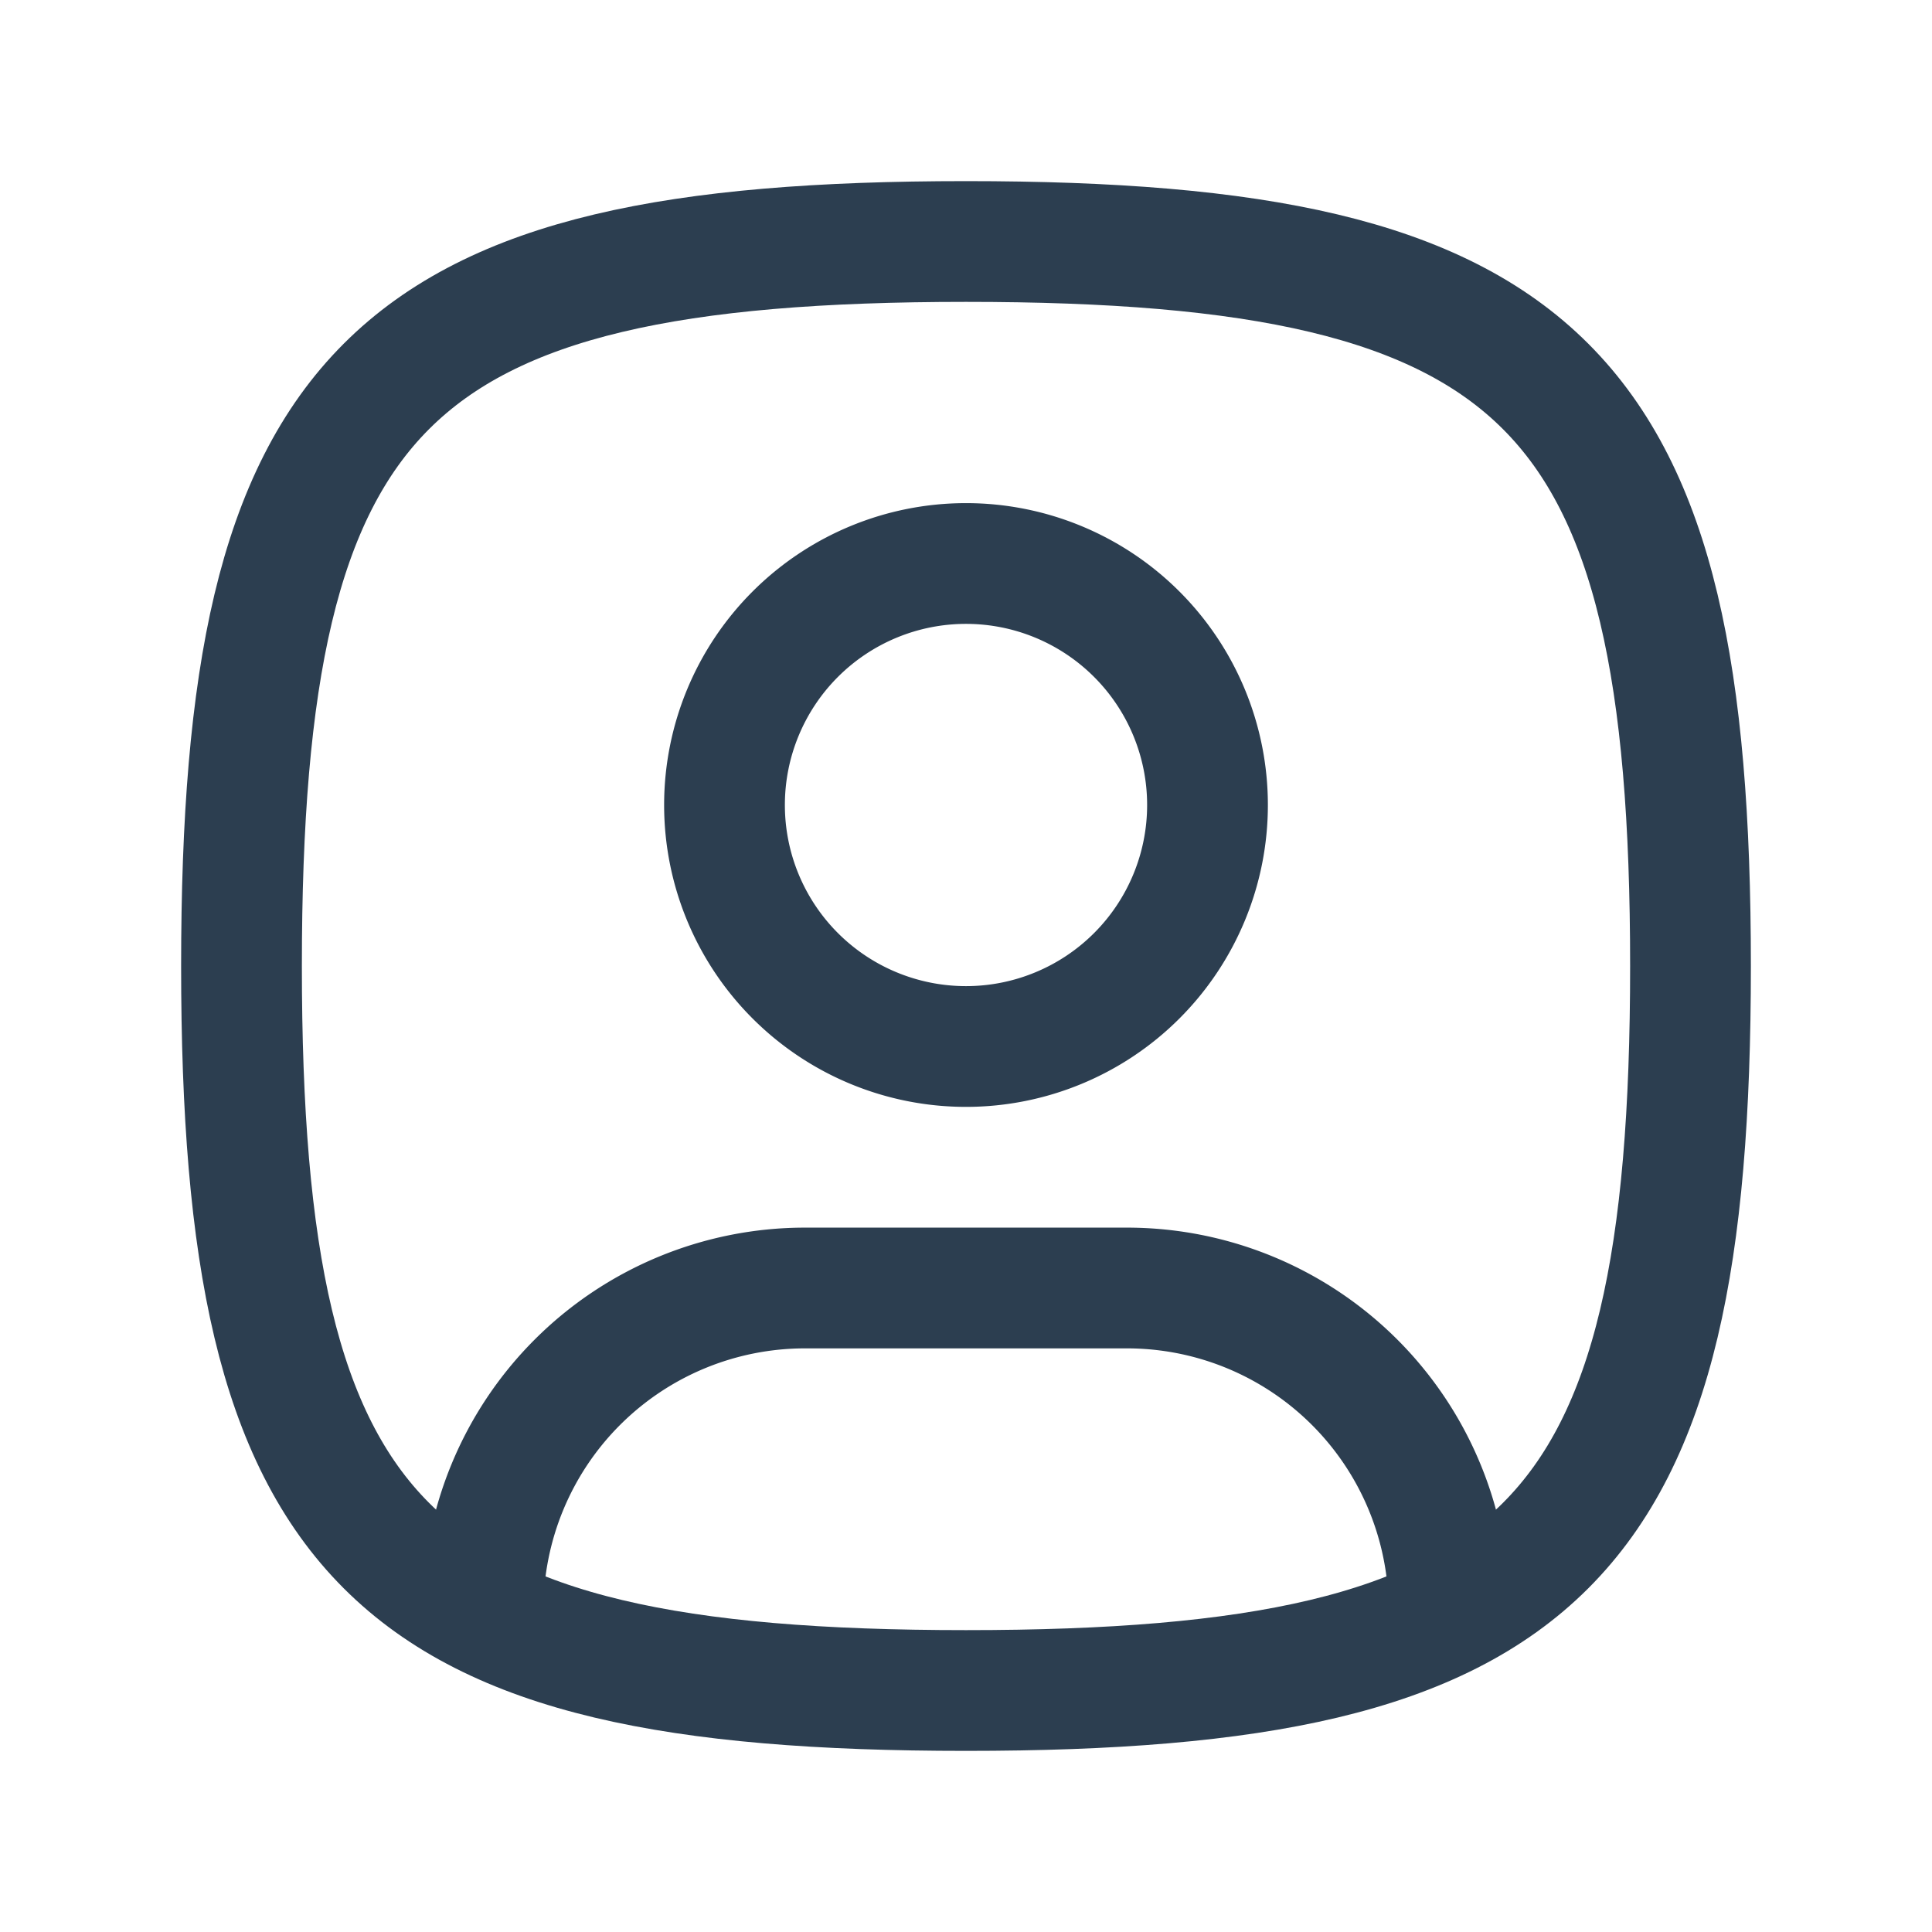 <svg xmlns="http://www.w3.org/2000/svg" class="icon icon-tabler icon-tabler-user-square-rounded" width="32" height="32" viewBox="0 0 24 24" stroke-width="1.5" stroke="#2c3e50" fill="none" strokeLinecap="round" strokeLinejoin="round">
  <path stroke="none" d="M0 0h24v24H0z" fill="none"/>
  <path d="M12 13a3 3 0 1 0 0 -6a3 3 0 0 0 0 6z" />
  <path d="M12 3c7.2 0 9 1.8 9 9s-1.8 9 -9 9s-9 -1.8 -9 -9s1.8 -9 9 -9z" />
  <path d="M6 20.05v-.05a4 4 0 0 1 4 -4h4a4 4 0 0 1 4 4v.05" />
</svg>